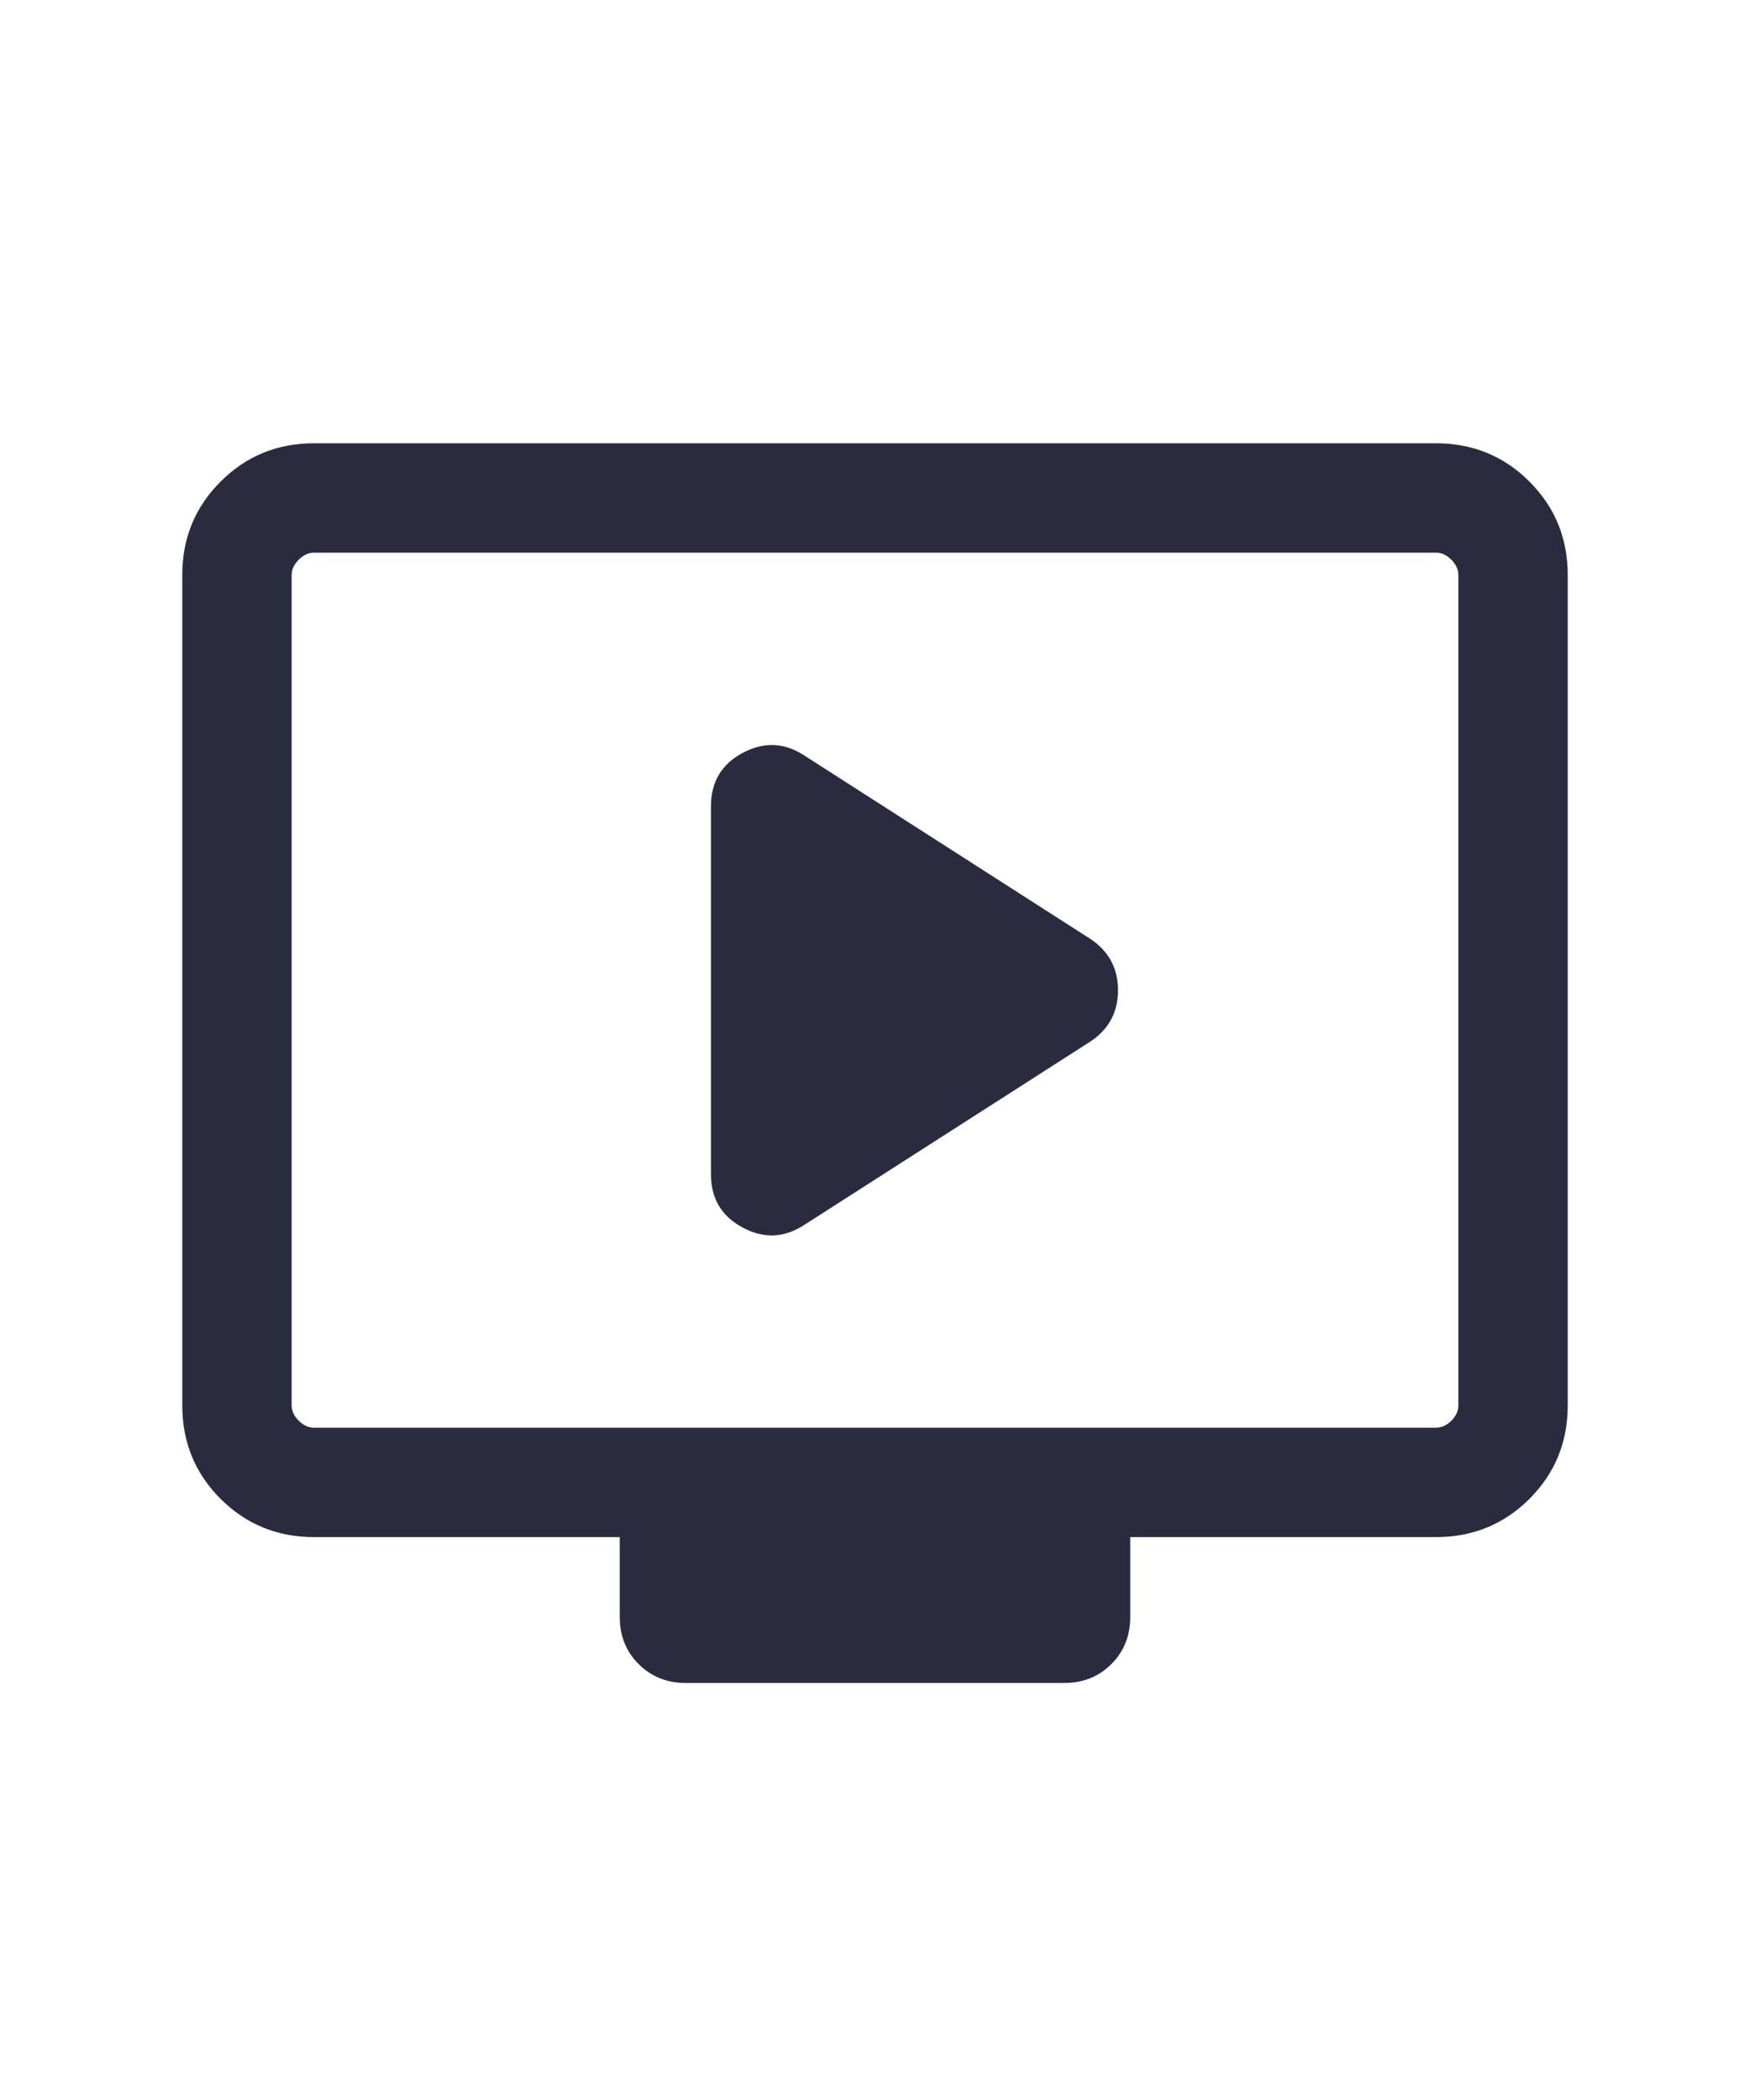 <svg width="20" height="24" viewBox="0 0 20 24" fill="none" xmlns="http://www.w3.org/2000/svg">
<path d="M9.201 13.993L12.459 11.905C12.671 11.765 12.777 11.569 12.777 11.317C12.777 11.065 12.671 10.869 12.459 10.729L9.201 8.64C8.971 8.486 8.734 8.474 8.491 8.603C8.247 8.731 8.125 8.936 8.125 9.216V13.418C8.125 13.698 8.247 13.902 8.491 14.031C8.734 14.16 8.971 14.147 9.201 13.993ZM3.59 17.567C3.169 17.567 2.813 17.421 2.521 17.13C2.229 16.838 2.083 16.482 2.083 16.061V6.573C2.083 6.152 2.229 5.795 2.521 5.504C2.813 5.212 3.169 5.066 3.59 5.066H16.41C16.831 5.066 17.188 5.212 17.479 5.504C17.771 5.795 17.917 6.152 17.917 6.573V16.061C17.917 16.482 17.771 16.838 17.479 17.13C17.188 17.421 16.831 17.567 16.41 17.567H12.917V18.481C12.917 18.695 12.845 18.875 12.701 19.018C12.558 19.162 12.378 19.234 12.164 19.234H7.837C7.622 19.234 7.443 19.162 7.299 19.018C7.155 18.875 7.083 18.695 7.083 18.481V17.567H3.59ZM3.59 16.317H16.41C16.474 16.317 16.533 16.29 16.587 16.237C16.64 16.183 16.667 16.125 16.667 16.061V6.573C16.667 6.509 16.64 6.45 16.587 6.397C16.533 6.343 16.474 6.316 16.41 6.316H3.59C3.526 6.316 3.467 6.343 3.414 6.397C3.36 6.45 3.333 6.509 3.333 6.573V16.061C3.333 16.125 3.36 16.183 3.414 16.237C3.467 16.29 3.526 16.317 3.59 16.317Z" fill="#2A2B3F"/>
</svg>
